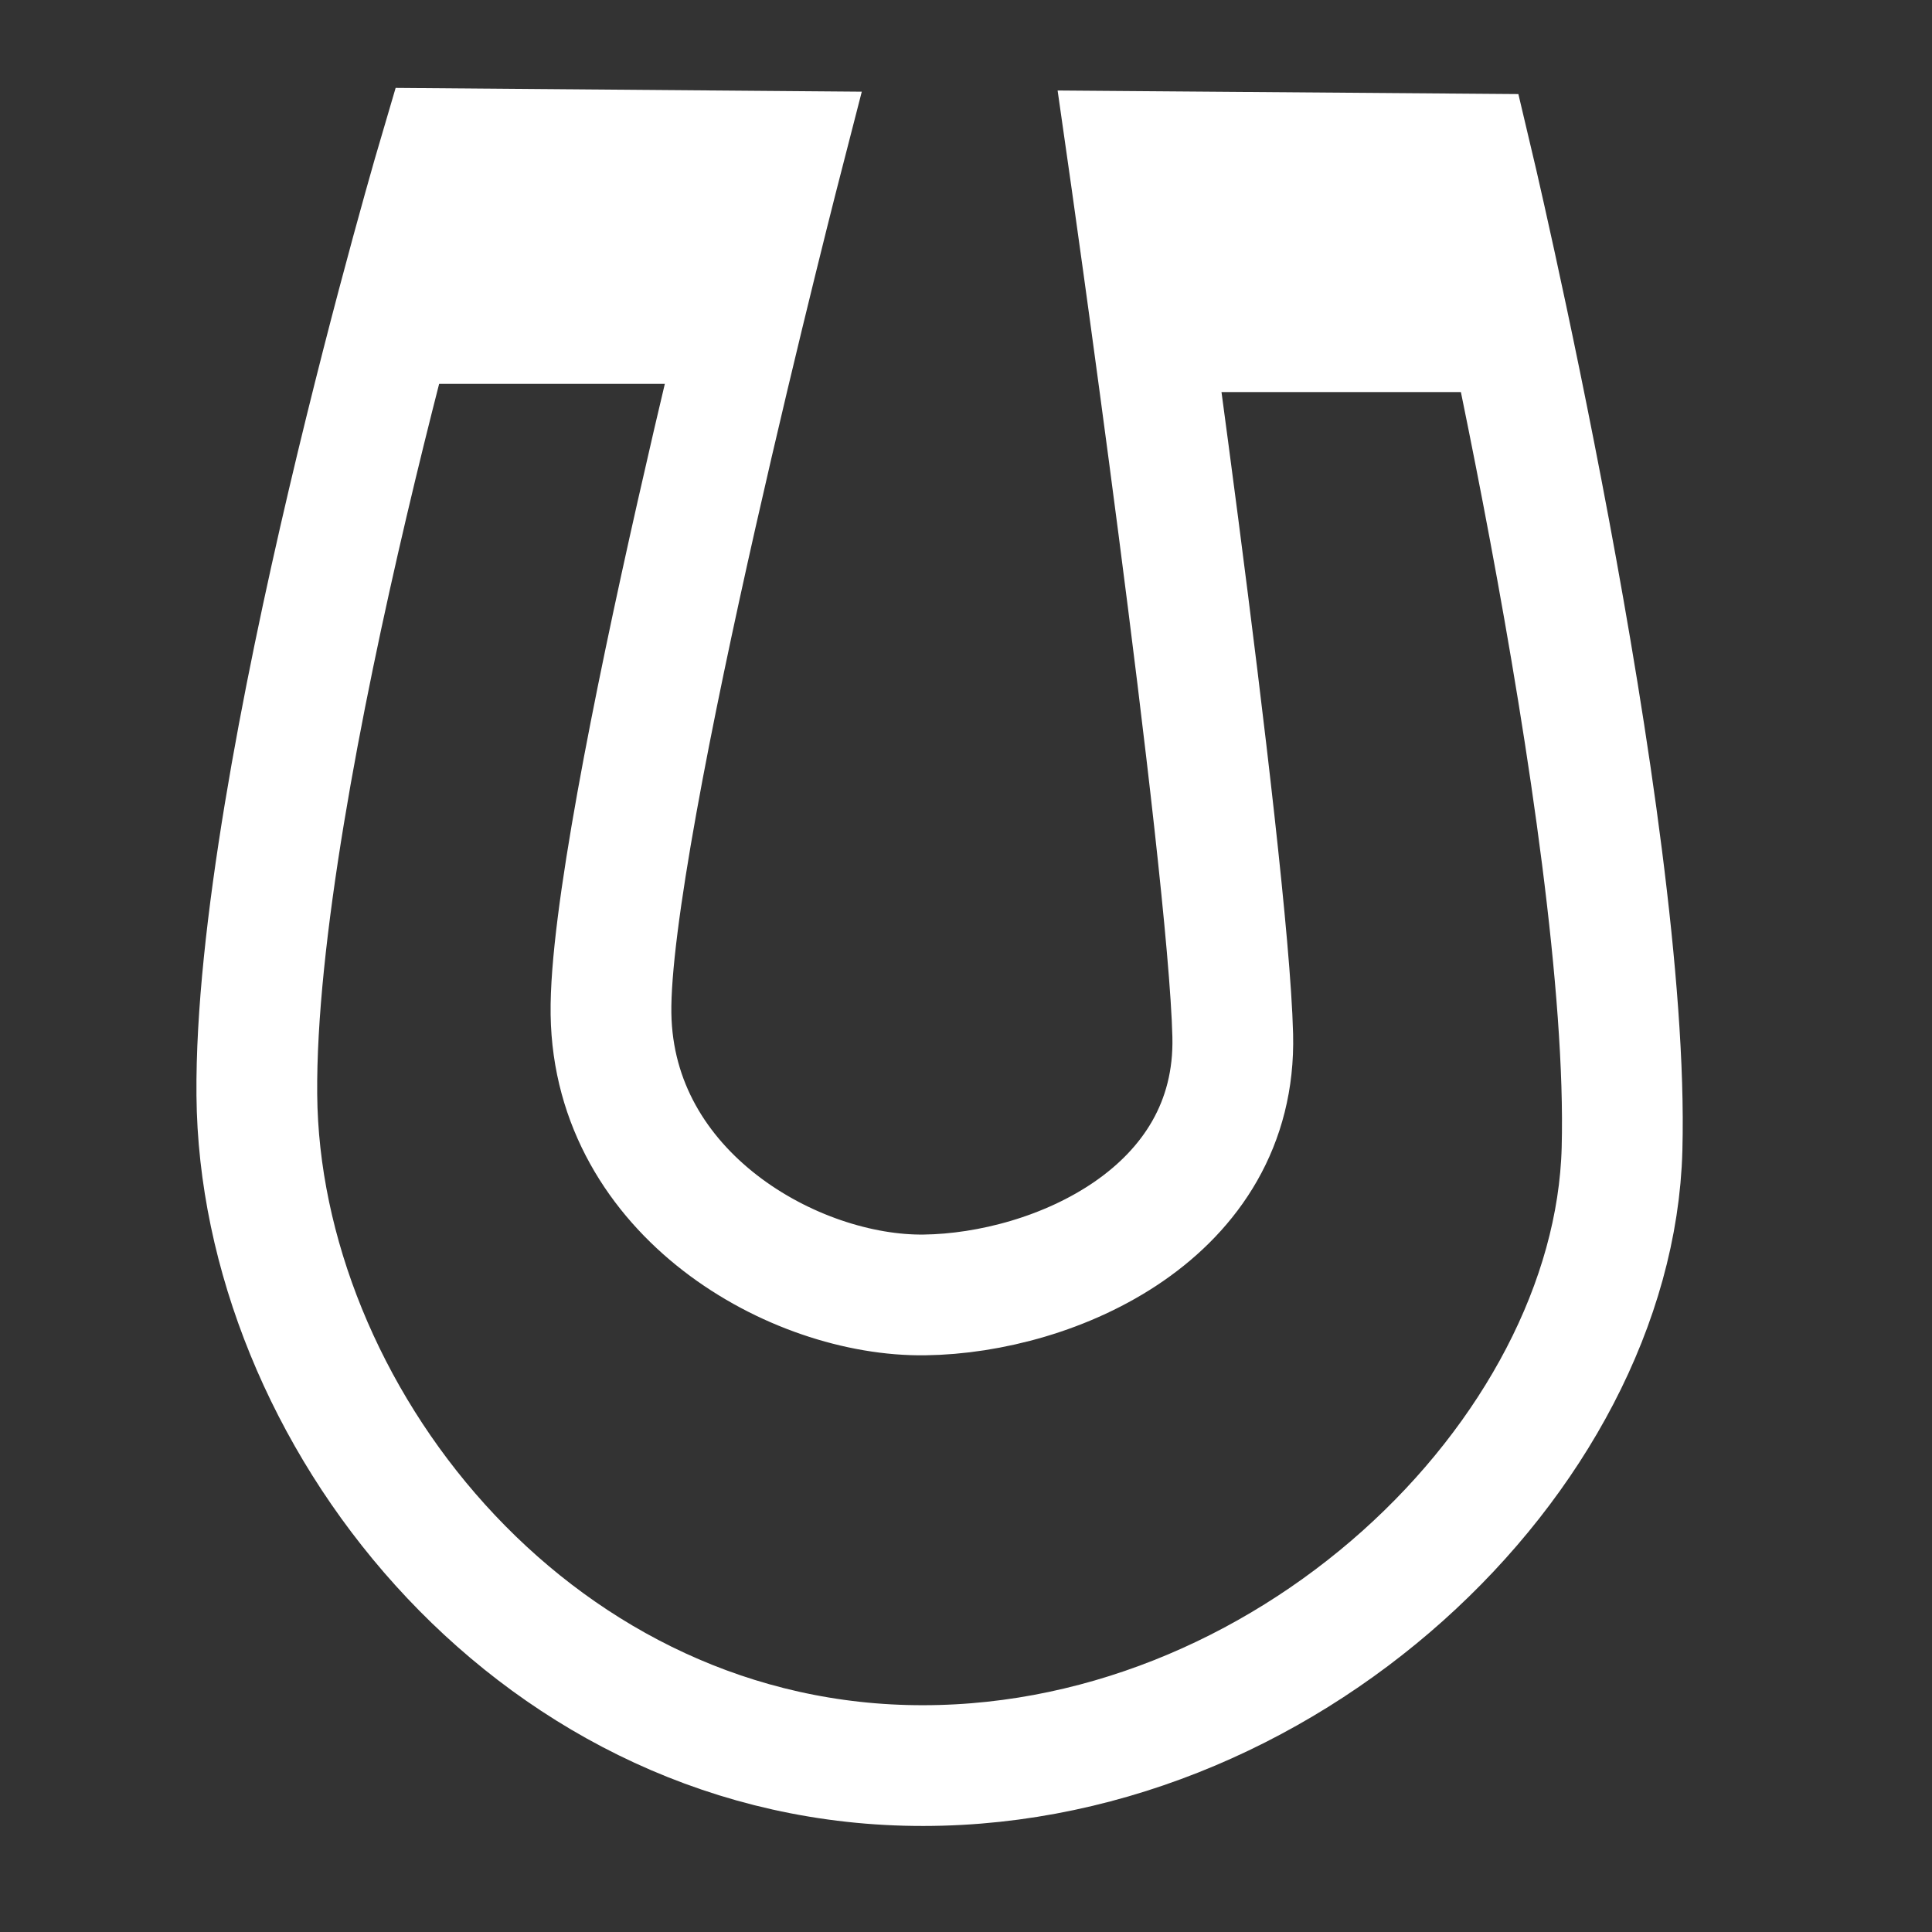 <?xml version="1.0" encoding="UTF-8" standalone="no"?>
<svg
   height="16"
   viewBox="0 0 16 16"
   width="16"
   version="1.1"
   id="svg1"
   sodipodi:docname="snap.svg"
   inkscape:version="1.3 (0e150ed6c4, 2023-07-21)"
   xmlns:inkscape="http://www.inkscape.org/namespaces/inkscape"
   xmlns:sodipodi="http://sodipodi.sourceforge.net/DTD/sodipodi-0.dtd"
   xmlns="http://www.w3.org/2000/svg"
   xmlns:svg="http://www.w3.org/2000/svg">
  <rect x="0" y="0" width="16" height="16" fill="#333333" stroke="none"/>
  <sodipodi:namedview
     id="namedview1"
     pagecolor="#ffffff"
     bordercolor="#111111"
     borderopacity="1"
     inkscape:showpageshadow="0"
     inkscape:pageopacity="0"
     inkscape:pagecheckerboard="1"
     inkscape:deskcolor="#d1d1d1"
     inkscape:zoom="44.664289"
     inkscape:cx="8.9221167"
     inkscape:cy="8.0713251"
     inkscape:window-width="1920"
     inkscape:window-height="1017"
     inkscape:window-x="1912"
     inkscape:window-y="-8"
     inkscape:window-maximized="1"
     inkscape:current-layer="svg1" />
  <defs
     id="defs1" />
  <path
     style="fill:none;stroke:#ffffff;stroke-width:1px;stroke-linecap:butt;stroke-linejoin:miter;stroke-opacity:1"
     d="m 3.649,1.231 c 0,0 -1.545,5.217 -1.522,7.836 0.022,2.62 2.239,5.471 5.373,5.553 3.134,0.082 5.866,-2.565 5.933,-5.105 0.071,-2.678 -1.254,-8.239 -1.254,-8.239 L 9.336,1.254 c 0,0 0.837,5.847 0.873,7.321 0.037,1.474 -1.477,2.135 -2.552,2.149 C 6.582,10.739 5.082,9.896 5.06,8.396 5.038,6.896 6.493,1.254 6.493,1.254 Z"
     id="path1"
     sodipodi:nodetypes="cssscczzzcc" />
  <rect
     style="fill:#ffffff;fill-opacity:1;stroke-width:1.5;stroke-linecap:round;stroke-linejoin:round;stroke-dashoffset:0.8;stroke-opacity:0.627"
     id="rect1"
     width="2.843"
     height="1.791"
     x="3.47"
     y="1.388"
     ry="0" />
  <rect
     style="fill:#ffffff;fill-opacity:1;stroke-width:1.5;stroke-linecap:round;stroke-linejoin:round;stroke-dashoffset:0.8;stroke-opacity:0.627"
     id="rect2"
     width="3.157"
     height="1.948"
     x="9.269"
     y="1.299" />
</svg>
